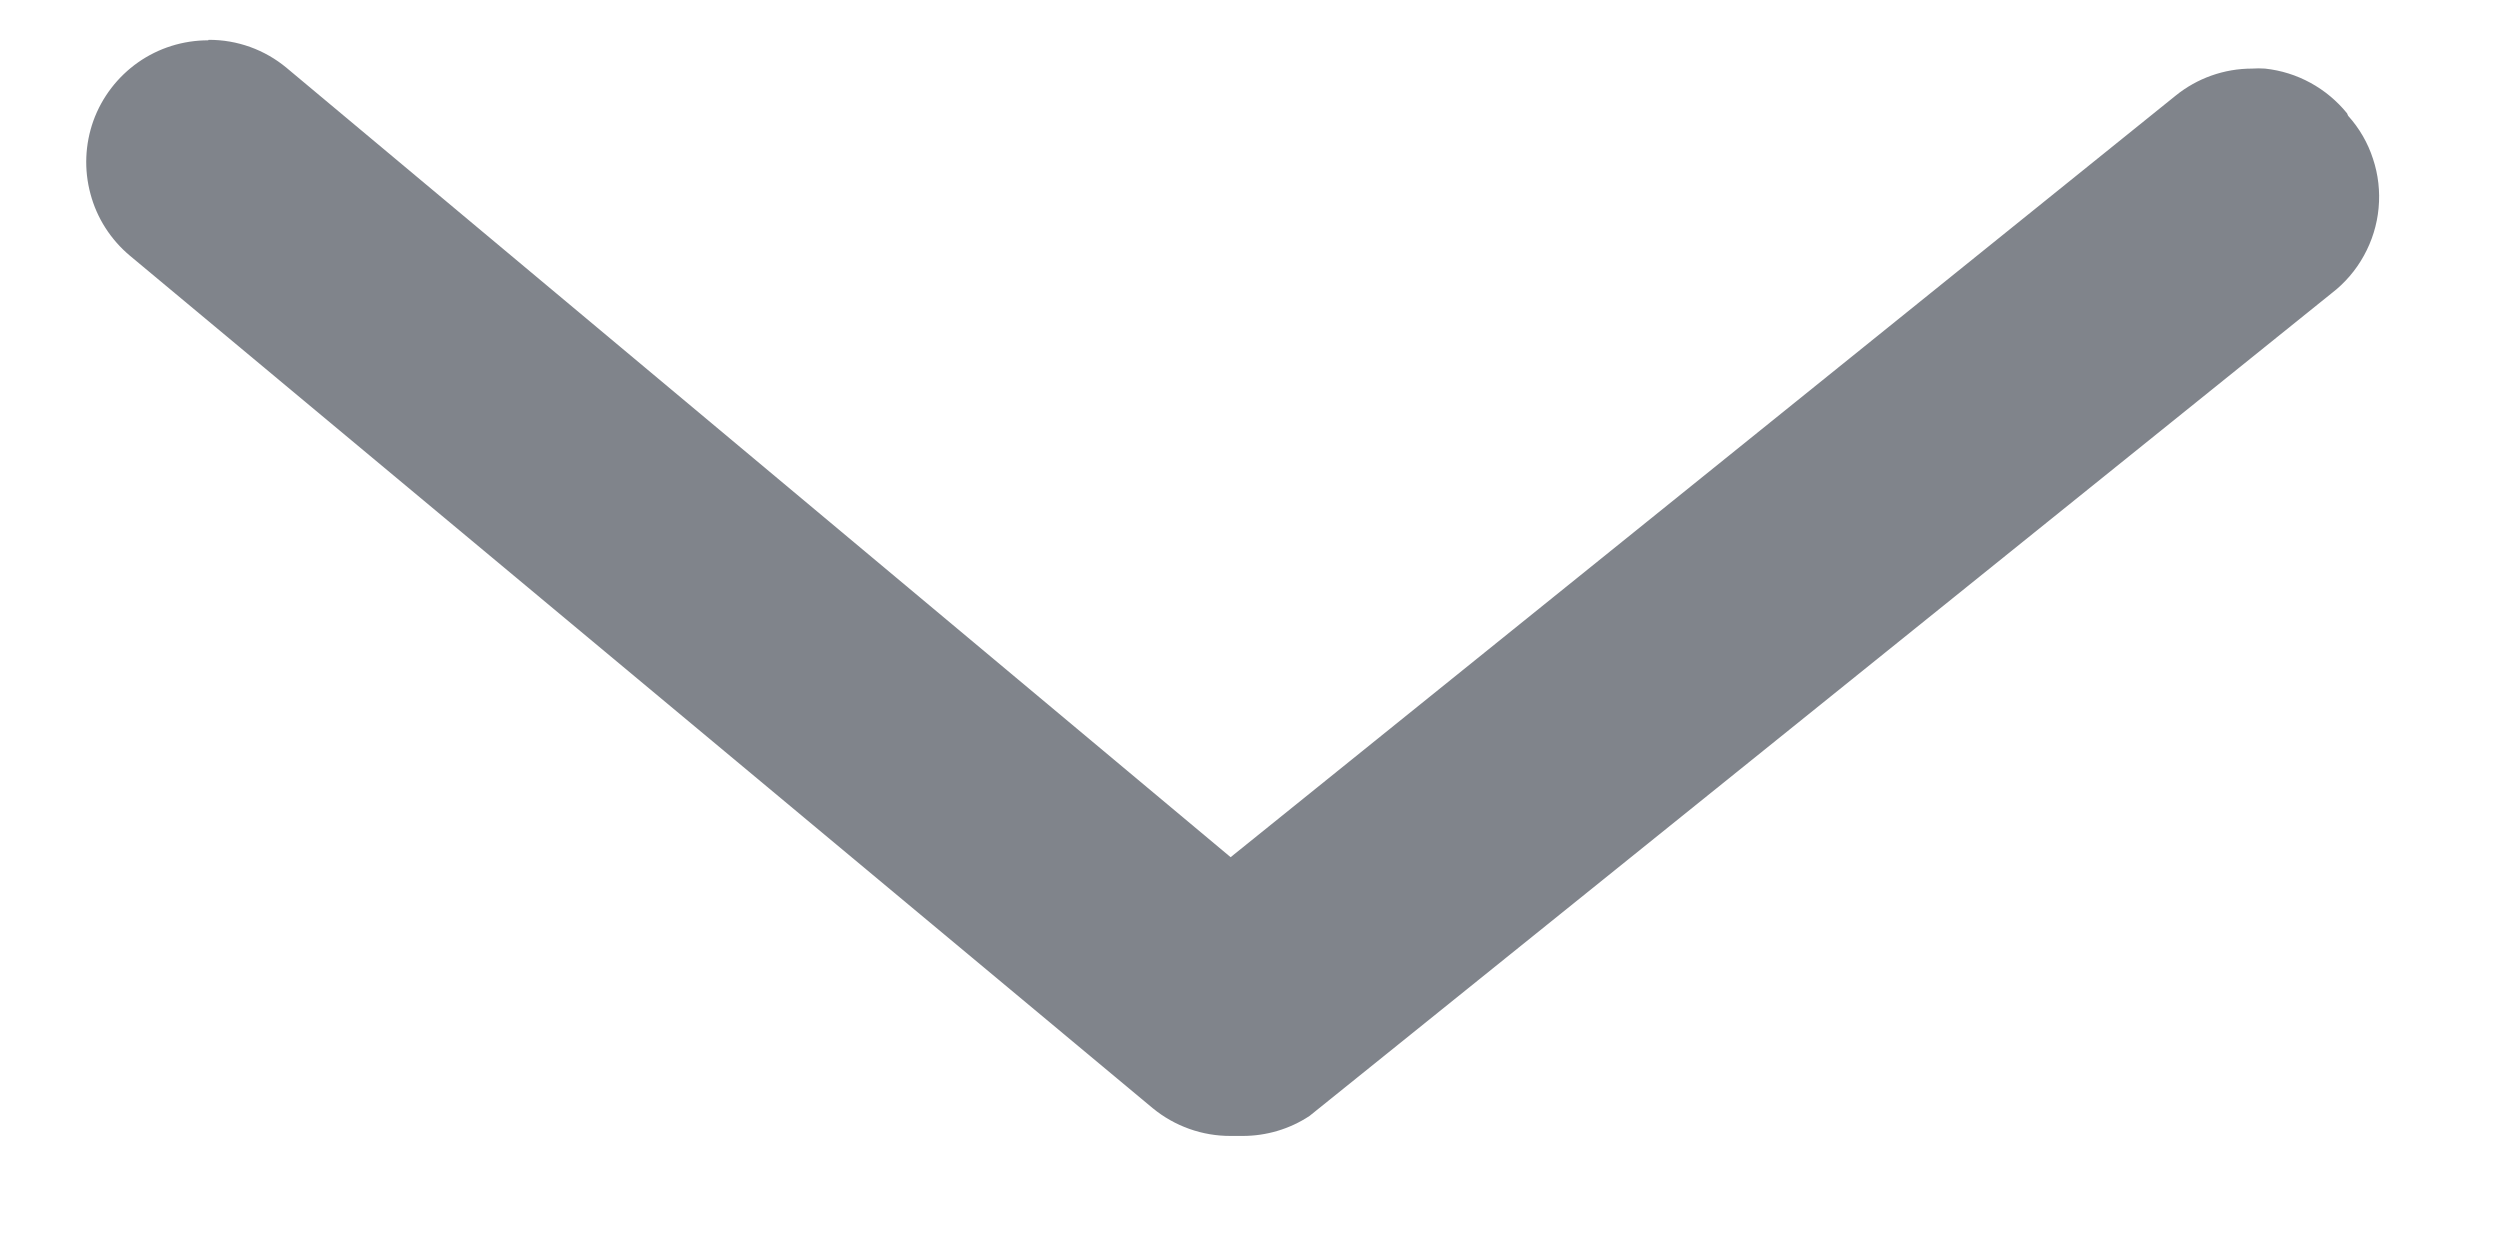<svg width="16" height="8" viewBox="0 0 16 8" fill="none" xmlns="http://www.w3.org/2000/svg">
<path d="M1.335 0.255C1.518 0.254 1.695 0.318 1.835 0.435L7.876 5.486L13.923 0.613C14.062 0.5 14.235 0.439 14.413 0.439C14.441 0.437 14.468 0.437 14.496 0.439C14.702 0.461 14.89 0.564 15.021 0.725L15.028 0.741C15.1 0.821 15.154 0.914 15.187 1.016C15.221 1.118 15.233 1.225 15.223 1.332C15.213 1.439 15.181 1.542 15.129 1.636C15.078 1.729 15.007 1.812 14.922 1.877L8.381 7.142C8.254 7.226 8.105 7.27 7.953 7.27H7.901H7.877C7.695 7.271 7.518 7.208 7.377 7.092L0.832 1.637C0.709 1.534 0.62 1.396 0.579 1.241C0.537 1.086 0.544 0.923 0.598 0.772C0.653 0.621 0.753 0.491 0.884 0.399C1.015 0.307 1.172 0.258 1.332 0.258L1.335 0.255Z" fill="#020A19" fill-opacity="0.5"/>
</svg>
